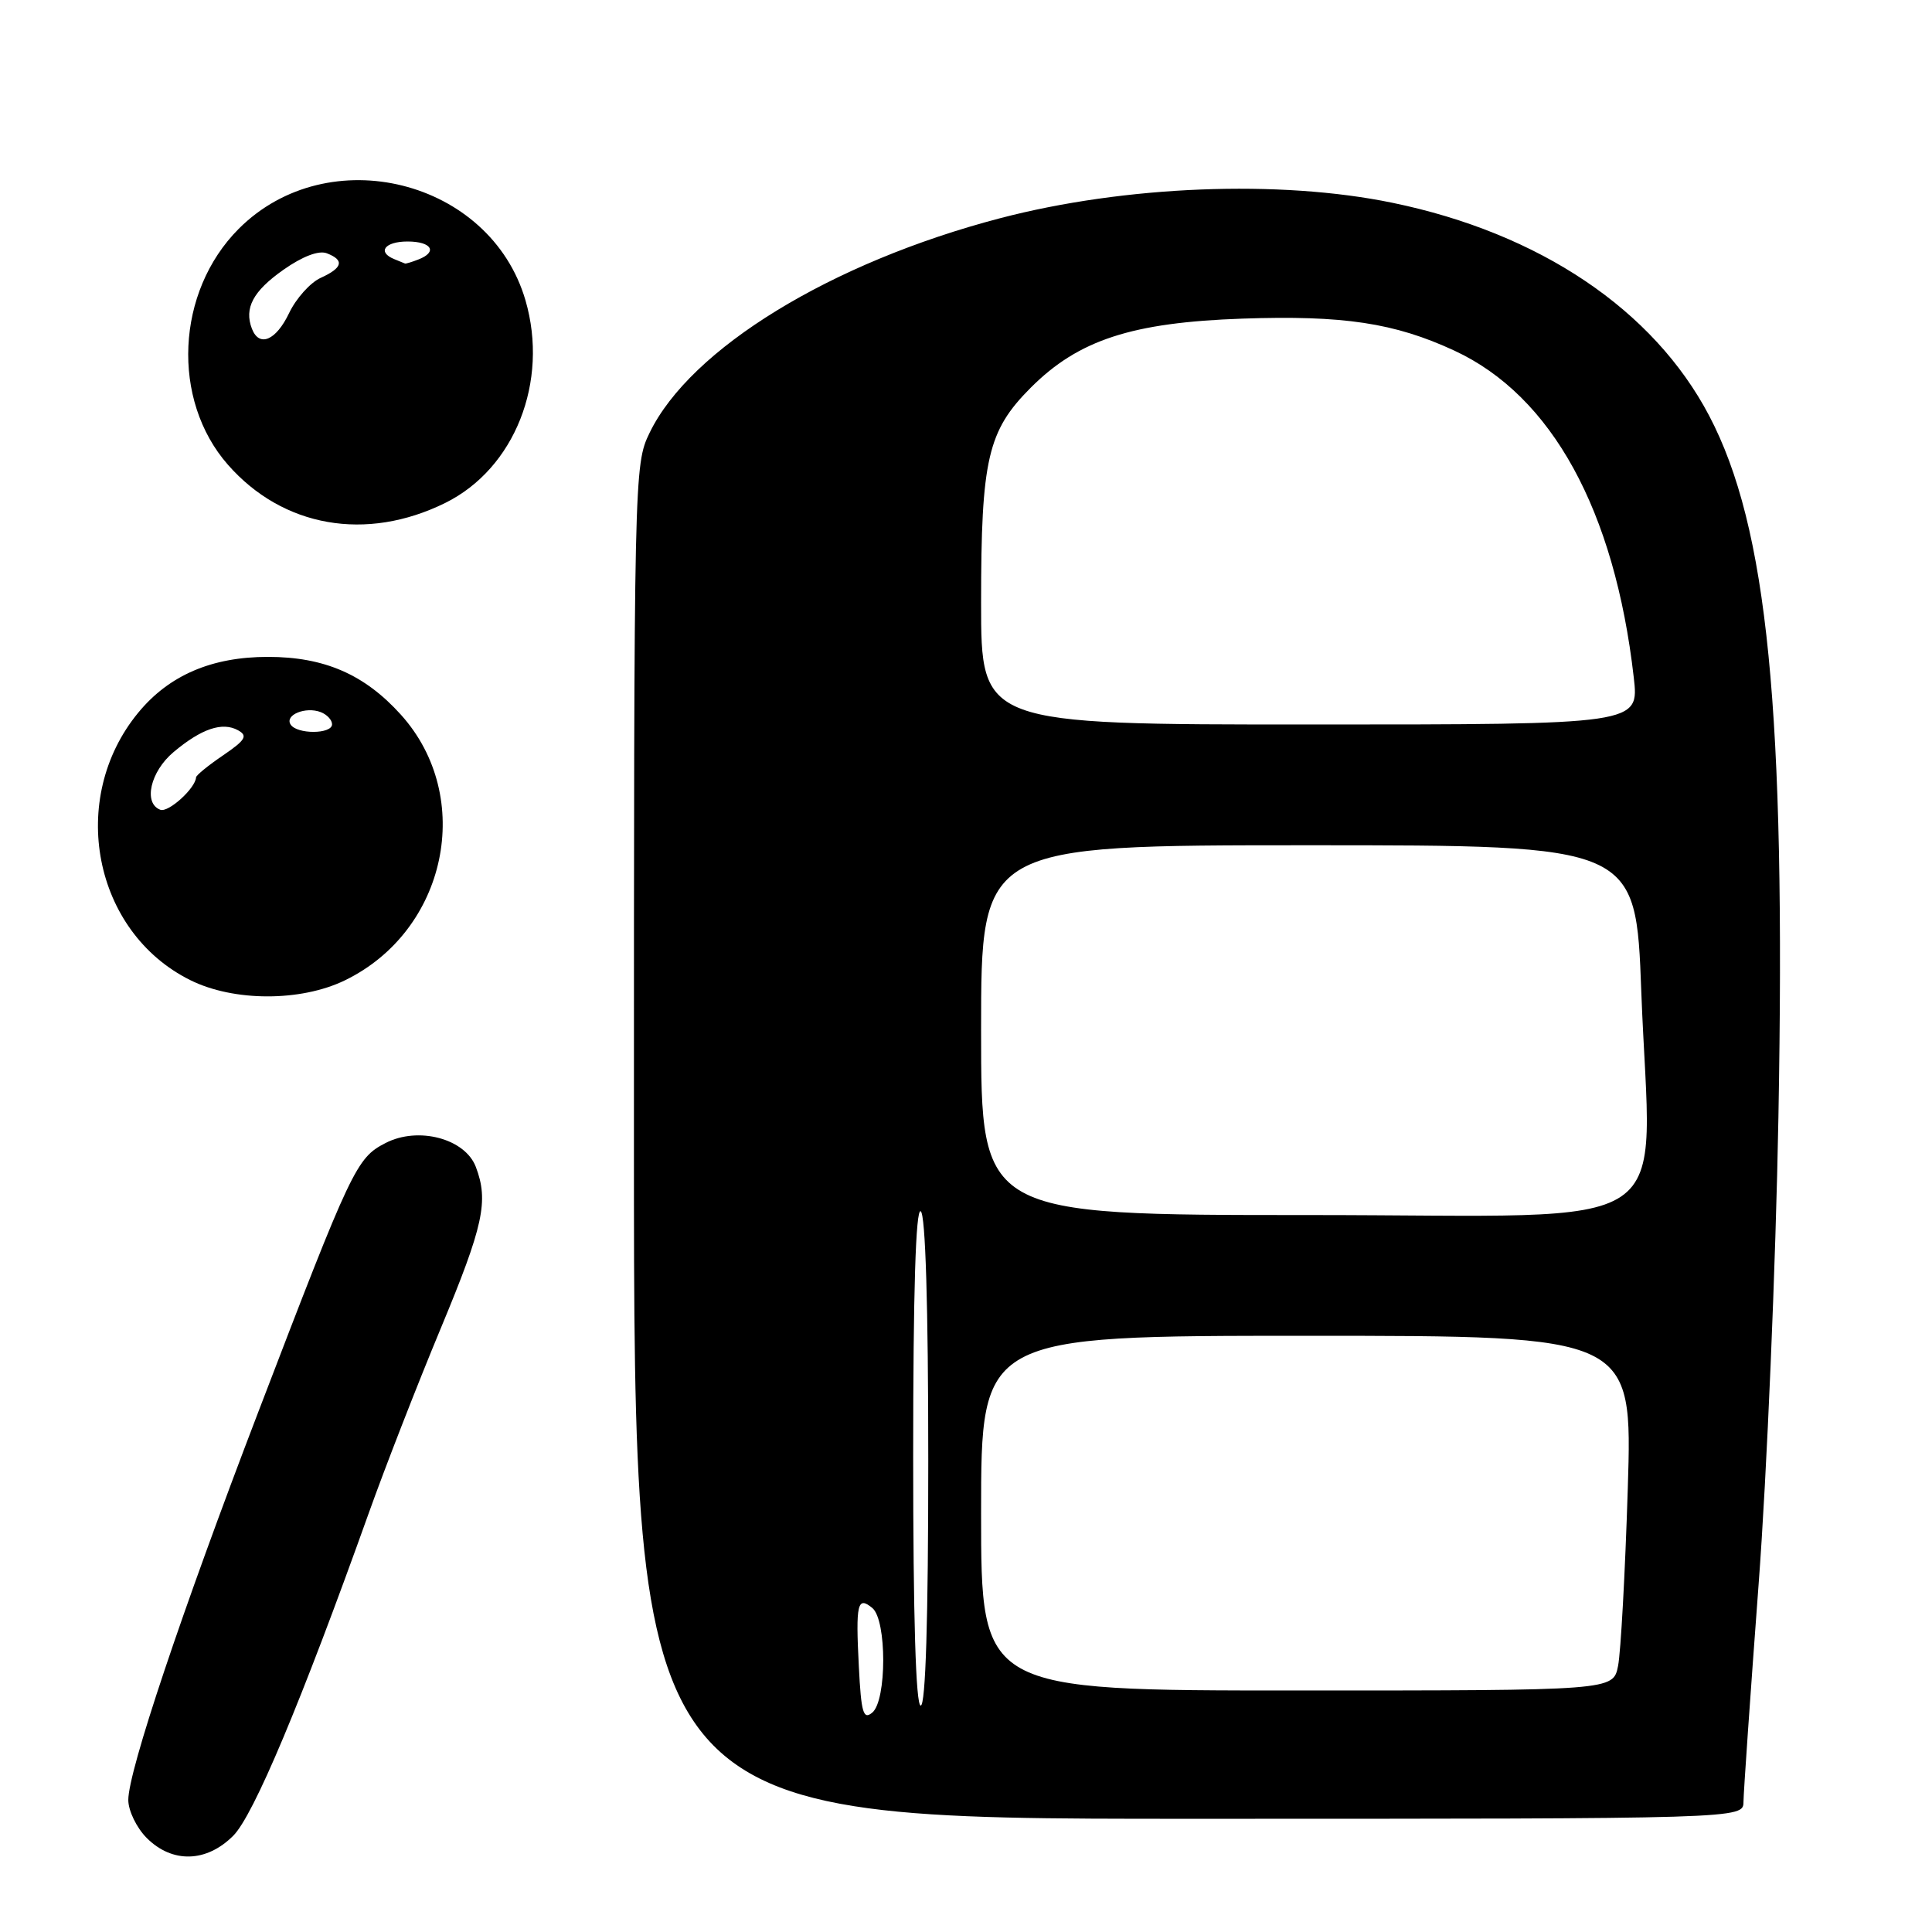 <?xml version="1.0" encoding="UTF-8" standalone="no"?>
<!DOCTYPE svg PUBLIC "-//W3C//DTD SVG 1.1//EN" "http://www.w3.org/Graphics/SVG/1.1/DTD/svg11.dtd" >
<svg xmlns="http://www.w3.org/2000/svg" xmlns:xlink="http://www.w3.org/1999/xlink" version="1.1" viewBox="0 0 256 256">
 <g >
 <path fill="currentColor"
d=" M 30.90 243.25 C 33.60 240.56 39.92 225.50 48.86 200.50 C 51.02 194.45 55.31 183.44 58.40 176.02 C 64.07 162.39 64.77 159.15 63.05 154.62 C 61.62 150.86 55.41 149.22 51.08 151.46 C 47.22 153.45 46.64 154.68 34.26 187.00 C 24.06 213.62 17.00 234.68 17.00 238.50 C 17.00 239.93 18.10 242.20 19.45 243.55 C 22.83 246.92 27.35 246.80 30.90 243.25 Z  M 231.02 238.75 C 231.03 237.51 231.93 224.57 233.02 210.00 C 234.12 195.43 235.30 167.53 235.65 148.00 C 236.63 94.10 234.23 69.85 226.46 55.06 C 219.09 41.04 204.00 30.89 184.50 26.87 C 169.56 23.78 149.04 24.59 132.50 28.92 C 110.12 34.78 91.47 46.20 86.07 57.36 C 84.02 61.58 84.00 62.70 84.00 151.32 C 84.00 241.00 84.00 241.00 157.50 241.00 C 231.00 241.00 231.00 241.00 231.02 238.75 Z  M 45.68 129.91 C 59.22 123.36 62.96 105.62 53.12 94.70 C 48.31 89.36 42.97 87.04 35.50 87.04 C 28.06 87.04 22.40 89.47 18.32 94.43 C 8.92 105.84 12.36 123.51 25.23 129.88 C 30.97 132.73 39.84 132.74 45.68 129.91 Z  M 59.00 66.64 C 68.20 62.09 72.76 50.57 69.63 39.80 C 64.97 23.79 43.50 18.43 31.63 30.32 C 23.31 38.66 22.65 52.98 30.20 61.58 C 37.48 69.87 48.53 71.81 59.00 66.64 Z  M 113.80 220.80 C 113.37 212.48 113.62 211.44 115.59 213.07 C 117.52 214.67 117.51 225.33 115.58 226.93 C 114.39 227.92 114.11 226.96 113.80 220.80 Z  M 121.00 192.94 C 121.00 171.16 121.34 160.09 122.00 160.50 C 122.63 160.89 123.00 173.01 123.00 193.56 C 123.00 214.52 122.65 226.00 122.00 226.00 C 121.35 226.00 121.00 214.31 121.00 192.94 Z  M 130.00 200.50 C 130.00 177.00 130.00 177.00 173.16 177.00 C 216.32 177.00 216.32 177.00 215.69 197.25 C 215.34 208.39 214.76 218.96 214.40 220.75 C 213.75 224.00 213.75 224.00 171.88 224.00 C 130.00 224.00 130.00 224.00 130.00 200.50 Z  M 130.00 136.50 C 130.00 112.00 130.00 112.00 173.38 112.00 C 216.76 112.00 216.76 112.00 217.48 131.41 C 218.72 164.36 223.73 161.00 173.41 161.00 C 130.00 161.00 130.00 161.00 130.00 136.50 Z  M 130.00 79.87 C 130.00 60.86 130.87 57.09 136.57 51.38 C 142.90 45.04 149.97 42.73 164.61 42.22 C 177.99 41.76 184.78 42.78 192.71 46.46 C 205.62 52.44 213.95 67.61 216.48 89.75 C 217.20 96.00 217.20 96.00 173.60 96.00 C 130.00 96.00 130.00 96.00 130.00 79.87 Z  M 21.25 107.30 C 18.96 106.45 19.91 102.25 22.99 99.66 C 26.69 96.55 29.47 95.61 31.55 96.77 C 32.86 97.50 32.53 98.06 29.57 100.08 C 27.61 101.41 26.00 102.72 25.98 103.00 C 25.90 104.45 22.33 107.69 21.25 107.30 Z  M 38.50 95.99 C 37.71 94.73 40.50 93.59 42.50 94.36 C 43.33 94.68 44.00 95.40 44.00 95.97 C 44.00 97.30 39.31 97.32 38.50 95.99 Z  M 33.38 43.56 C 32.33 40.82 33.53 38.58 37.55 35.75 C 40.08 33.97 42.23 33.15 43.30 33.56 C 45.67 34.47 45.42 35.49 42.49 36.82 C 41.11 37.45 39.23 39.55 38.31 41.48 C 36.57 45.13 34.35 46.06 33.38 43.56 Z  M 52.25 34.34 C 49.93 33.40 50.98 32.00 54.00 32.00 C 57.21 32.00 58.03 33.39 55.42 34.39 C 54.55 34.73 53.76 34.96 53.67 34.92 C 53.58 34.88 52.94 34.62 52.25 34.34 Z "/>
</g>
</svg>
